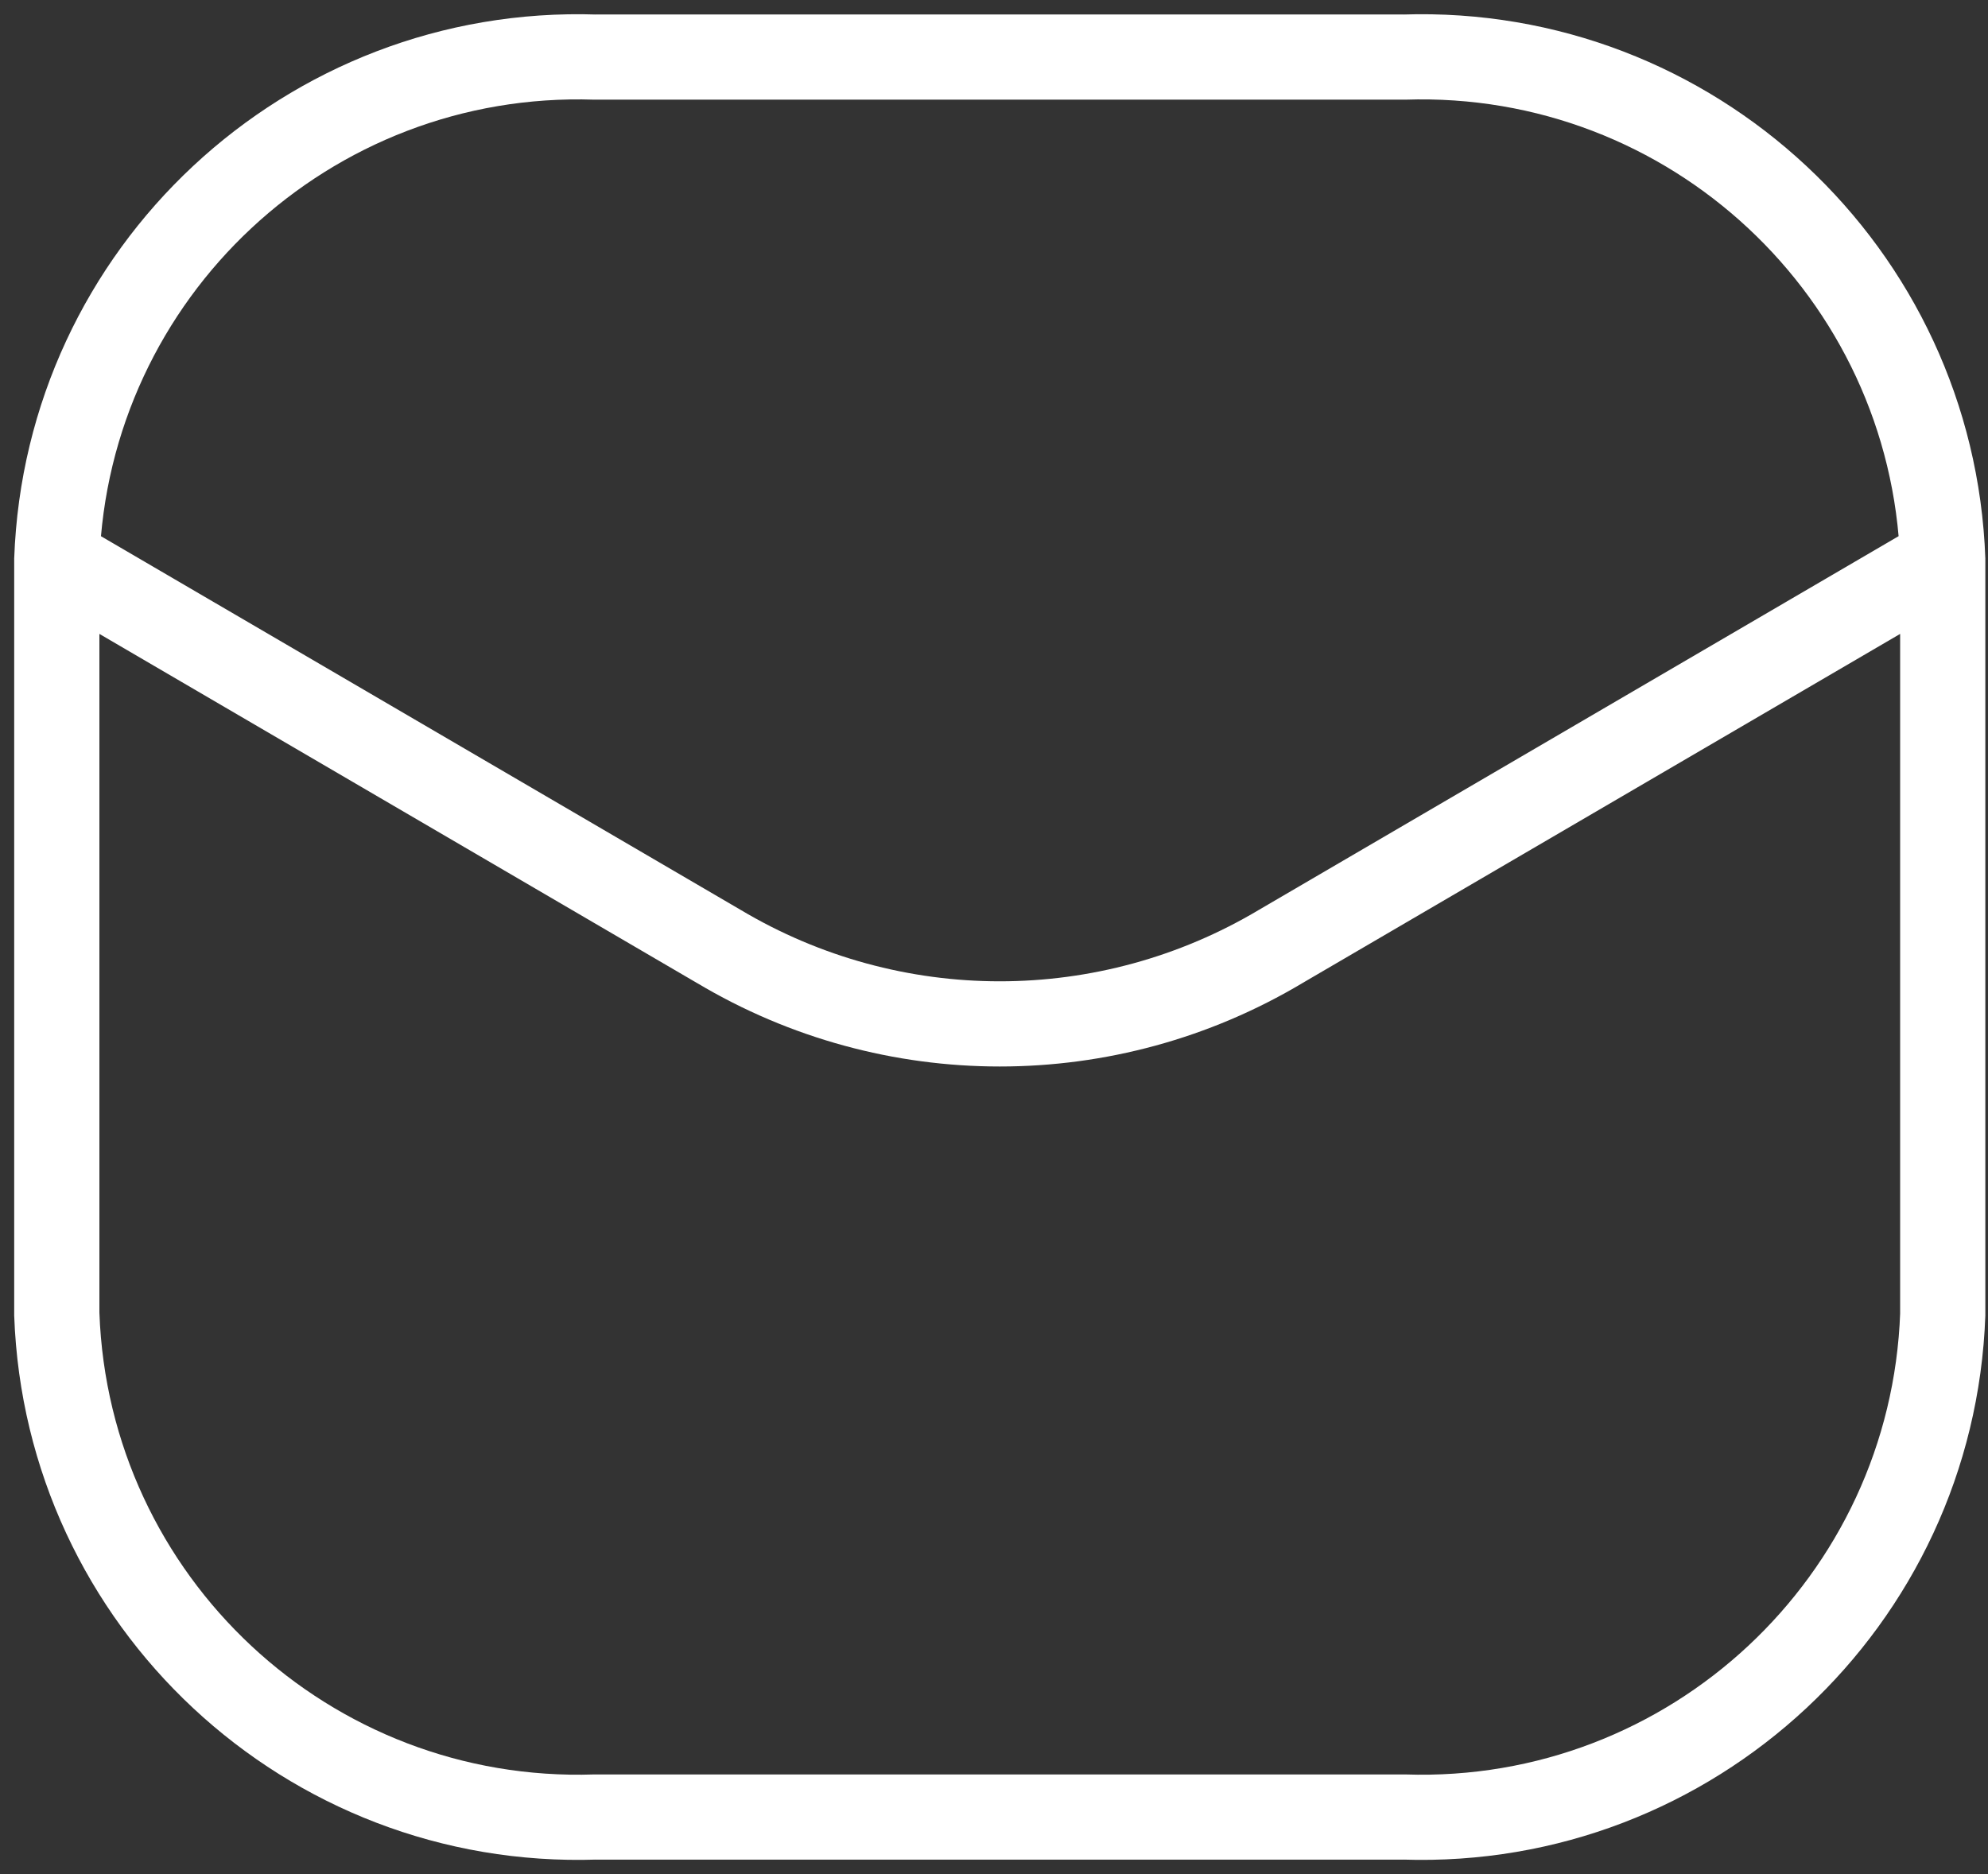 <svg width="35" height="33" viewBox="0 0 35 33" fill="none" xmlns="http://www.w3.org/2000/svg">
<rect x="0" y="0" width="35" height="33" fill="#333333" stroke="none"/>
<path d="M33.454 9.888C33.468 10.302 33.816 10.625 34.23 10.61C34.644 10.596 34.967 10.248 34.953 9.834L33.454 9.888ZM24.716 1.005V1.755C24.724 1.755 24.733 1.755 24.741 1.755L24.716 1.005ZM10.487 1.005L10.462 1.755C10.47 1.755 10.479 1.755 10.487 1.755L10.487 1.005ZM0.25 9.834C0.236 10.248 0.559 10.596 0.973 10.61C1.387 10.625 1.735 10.302 1.75 9.888L0.25 9.834ZM34.953 9.856C34.953 9.441 34.617 9.106 34.203 9.106C33.789 9.106 33.453 9.441 33.453 9.856H34.953ZM34.203 23.139L34.953 23.166C34.953 23.157 34.953 23.148 34.953 23.139H34.203ZM24.716 31.995L24.741 31.245C24.733 31.245 24.724 31.245 24.716 31.245V31.995ZM10.487 31.995V31.245C10.479 31.245 10.47 31.245 10.462 31.245L10.487 31.995ZM1 23.139H0.25C0.25 23.148 0.25 23.157 0.25 23.166L1 23.139ZM1.75 9.856C1.75 9.441 1.414 9.106 1 9.106C0.586 9.106 0.25 9.441 0.25 9.856H1.75ZM34.581 10.503C34.939 10.294 35.06 9.835 34.851 9.477C34.642 9.12 34.182 8.999 33.825 9.208L34.581 10.503ZM22.551 16.663L22.173 16.016L22.166 16.02L22.551 16.663ZM12.652 16.663L13.037 16.02L13.03 16.016L12.652 16.663ZM1.378 9.208C1.021 8.999 0.561 9.12 0.352 9.477C0.143 9.835 0.264 10.294 0.622 10.503L1.378 9.208ZM34.203 9.861L34.953 9.834C34.758 4.358 30.167 0.073 24.691 0.256L24.716 1.005L24.741 1.755C29.39 1.599 33.288 5.238 33.454 9.888L34.203 9.861ZM24.716 1.005V0.255H10.487V1.005V1.755H24.716V1.005ZM10.487 1.005L10.512 0.256C5.036 0.073 0.445 4.358 0.25 9.834L1 9.861L1.75 9.888C1.915 5.238 5.813 1.599 10.462 1.755L10.487 1.005ZM34.203 9.856H33.453V23.139H34.203H34.953V9.856H34.203ZM34.203 23.139L33.454 23.112C33.288 27.762 29.39 31.401 24.741 31.245L24.716 31.995L24.691 32.744C30.167 32.927 34.758 28.642 34.953 23.166L34.203 23.139ZM24.716 31.995V31.245H10.487V31.995V32.745H24.716V31.995ZM10.487 31.995L10.462 31.245C5.813 31.401 1.915 27.762 1.75 23.112L1 23.139L0.25 23.166C0.445 28.642 5.036 32.927 10.512 32.744L10.487 31.995ZM1 23.139H1.75V9.856H1H0.25V23.139H1ZM34.203 9.856L33.825 9.208L22.173 16.016L22.551 16.663L22.929 17.311L34.581 10.503L34.203 9.856ZM22.551 16.663L22.166 16.02C19.355 17.699 15.848 17.699 13.037 16.02L12.652 16.663L12.268 17.307C15.553 19.27 19.65 19.27 22.936 17.307L22.551 16.663ZM12.652 16.663L13.03 16.016L1.378 9.208L1 9.856L0.622 10.503L12.274 17.311L12.652 16.663Z" fill="white"/>
</svg>
